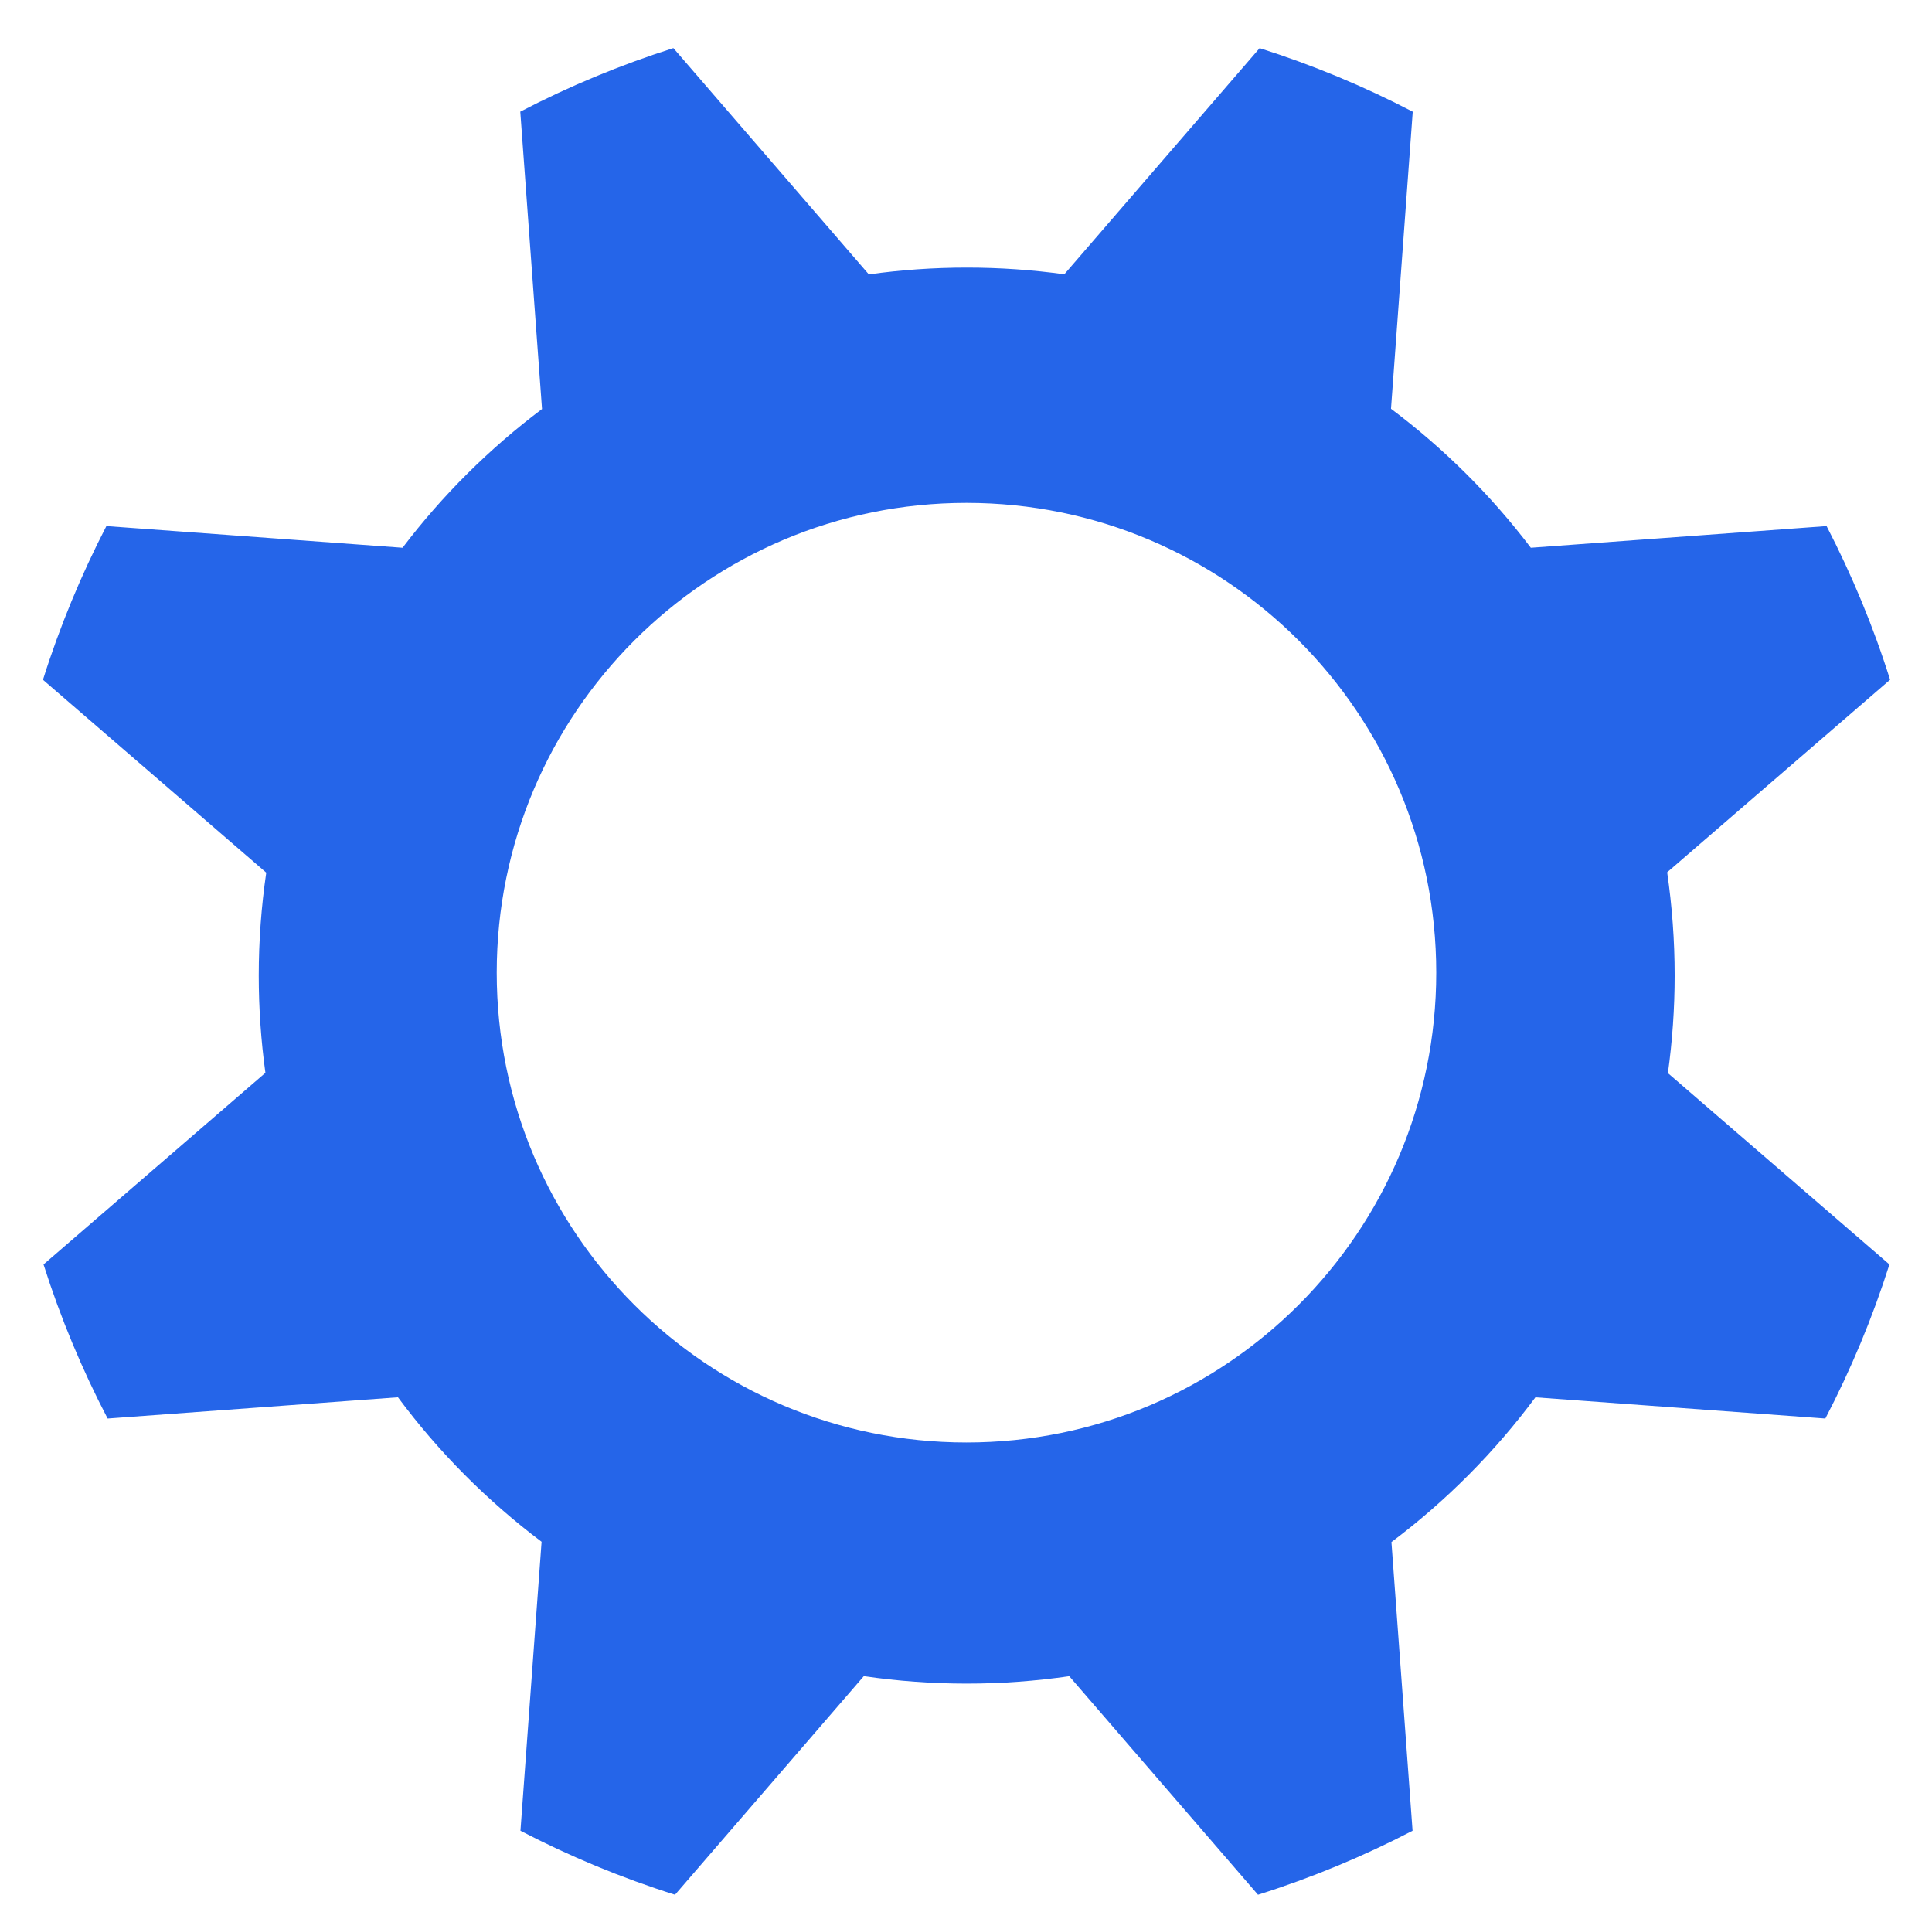 <svg width="438" height="435" viewBox="0 0 438 435" fill="none" xmlns="http://www.w3.org/2000/svg">
<path d="M379.66 221.15C379.66 213.2 379.07 205.38 377.96 197.74L428.5 154.09C424.69 141.99 419.85 130.35 414.1 119.26L347.05 124.17C338 112.25 327.33 101.64 315.35 92.66L320.28 25.32C309.23 19.57 297.62 14.73 285.57 10.91L241.29 62.18C234.06 61.18 226.67 60.66 219.17 60.66C211.64 60.66 204.23 61.19 196.97 62.2L152.66 10.9C140.6 14.73 129 19.56 117.95 25.31L122.88 92.72C110.94 101.69 100.29 112.28 91.26 124.17L24.12 119.26C18.38 130.36 13.55 142 9.74 154.1L60.36 197.82C59.25 205.44 58.66 213.23 58.66 221.16C58.66 228.64 59.18 235.99 60.17 243.2L9.87 286.64C13.72 298.77 18.6 310.45 24.4 321.57L90.22 316.75C99.44 329.17 110.42 340.21 122.78 349.51L117.99 415.02C129.14 420.82 140.86 425.69 153.03 429.53L195.83 379.97C203.45 381.08 211.23 381.66 219.16 381.66C227.06 381.66 234.82 381.08 242.41 379.98L285.2 429.53C297.37 425.69 309.09 420.82 320.24 415.02L315.45 349.58C327.84 340.27 338.85 329.21 348.09 316.76L413.82 321.57C419.62 310.45 424.5 298.78 428.35 286.64L378.13 243.27C379.13 236.04 379.66 228.66 379.66 221.15ZM219.11 327C160.29 327 112.61 279.32 112.61 220.5C112.61 161.68 160.29 114 219.11 114C277.93 114 325.61 161.68 325.61 220.5C325.61 279.32 277.93 327 219.11 327Z" fill="#2565E9"/>
</svg>
